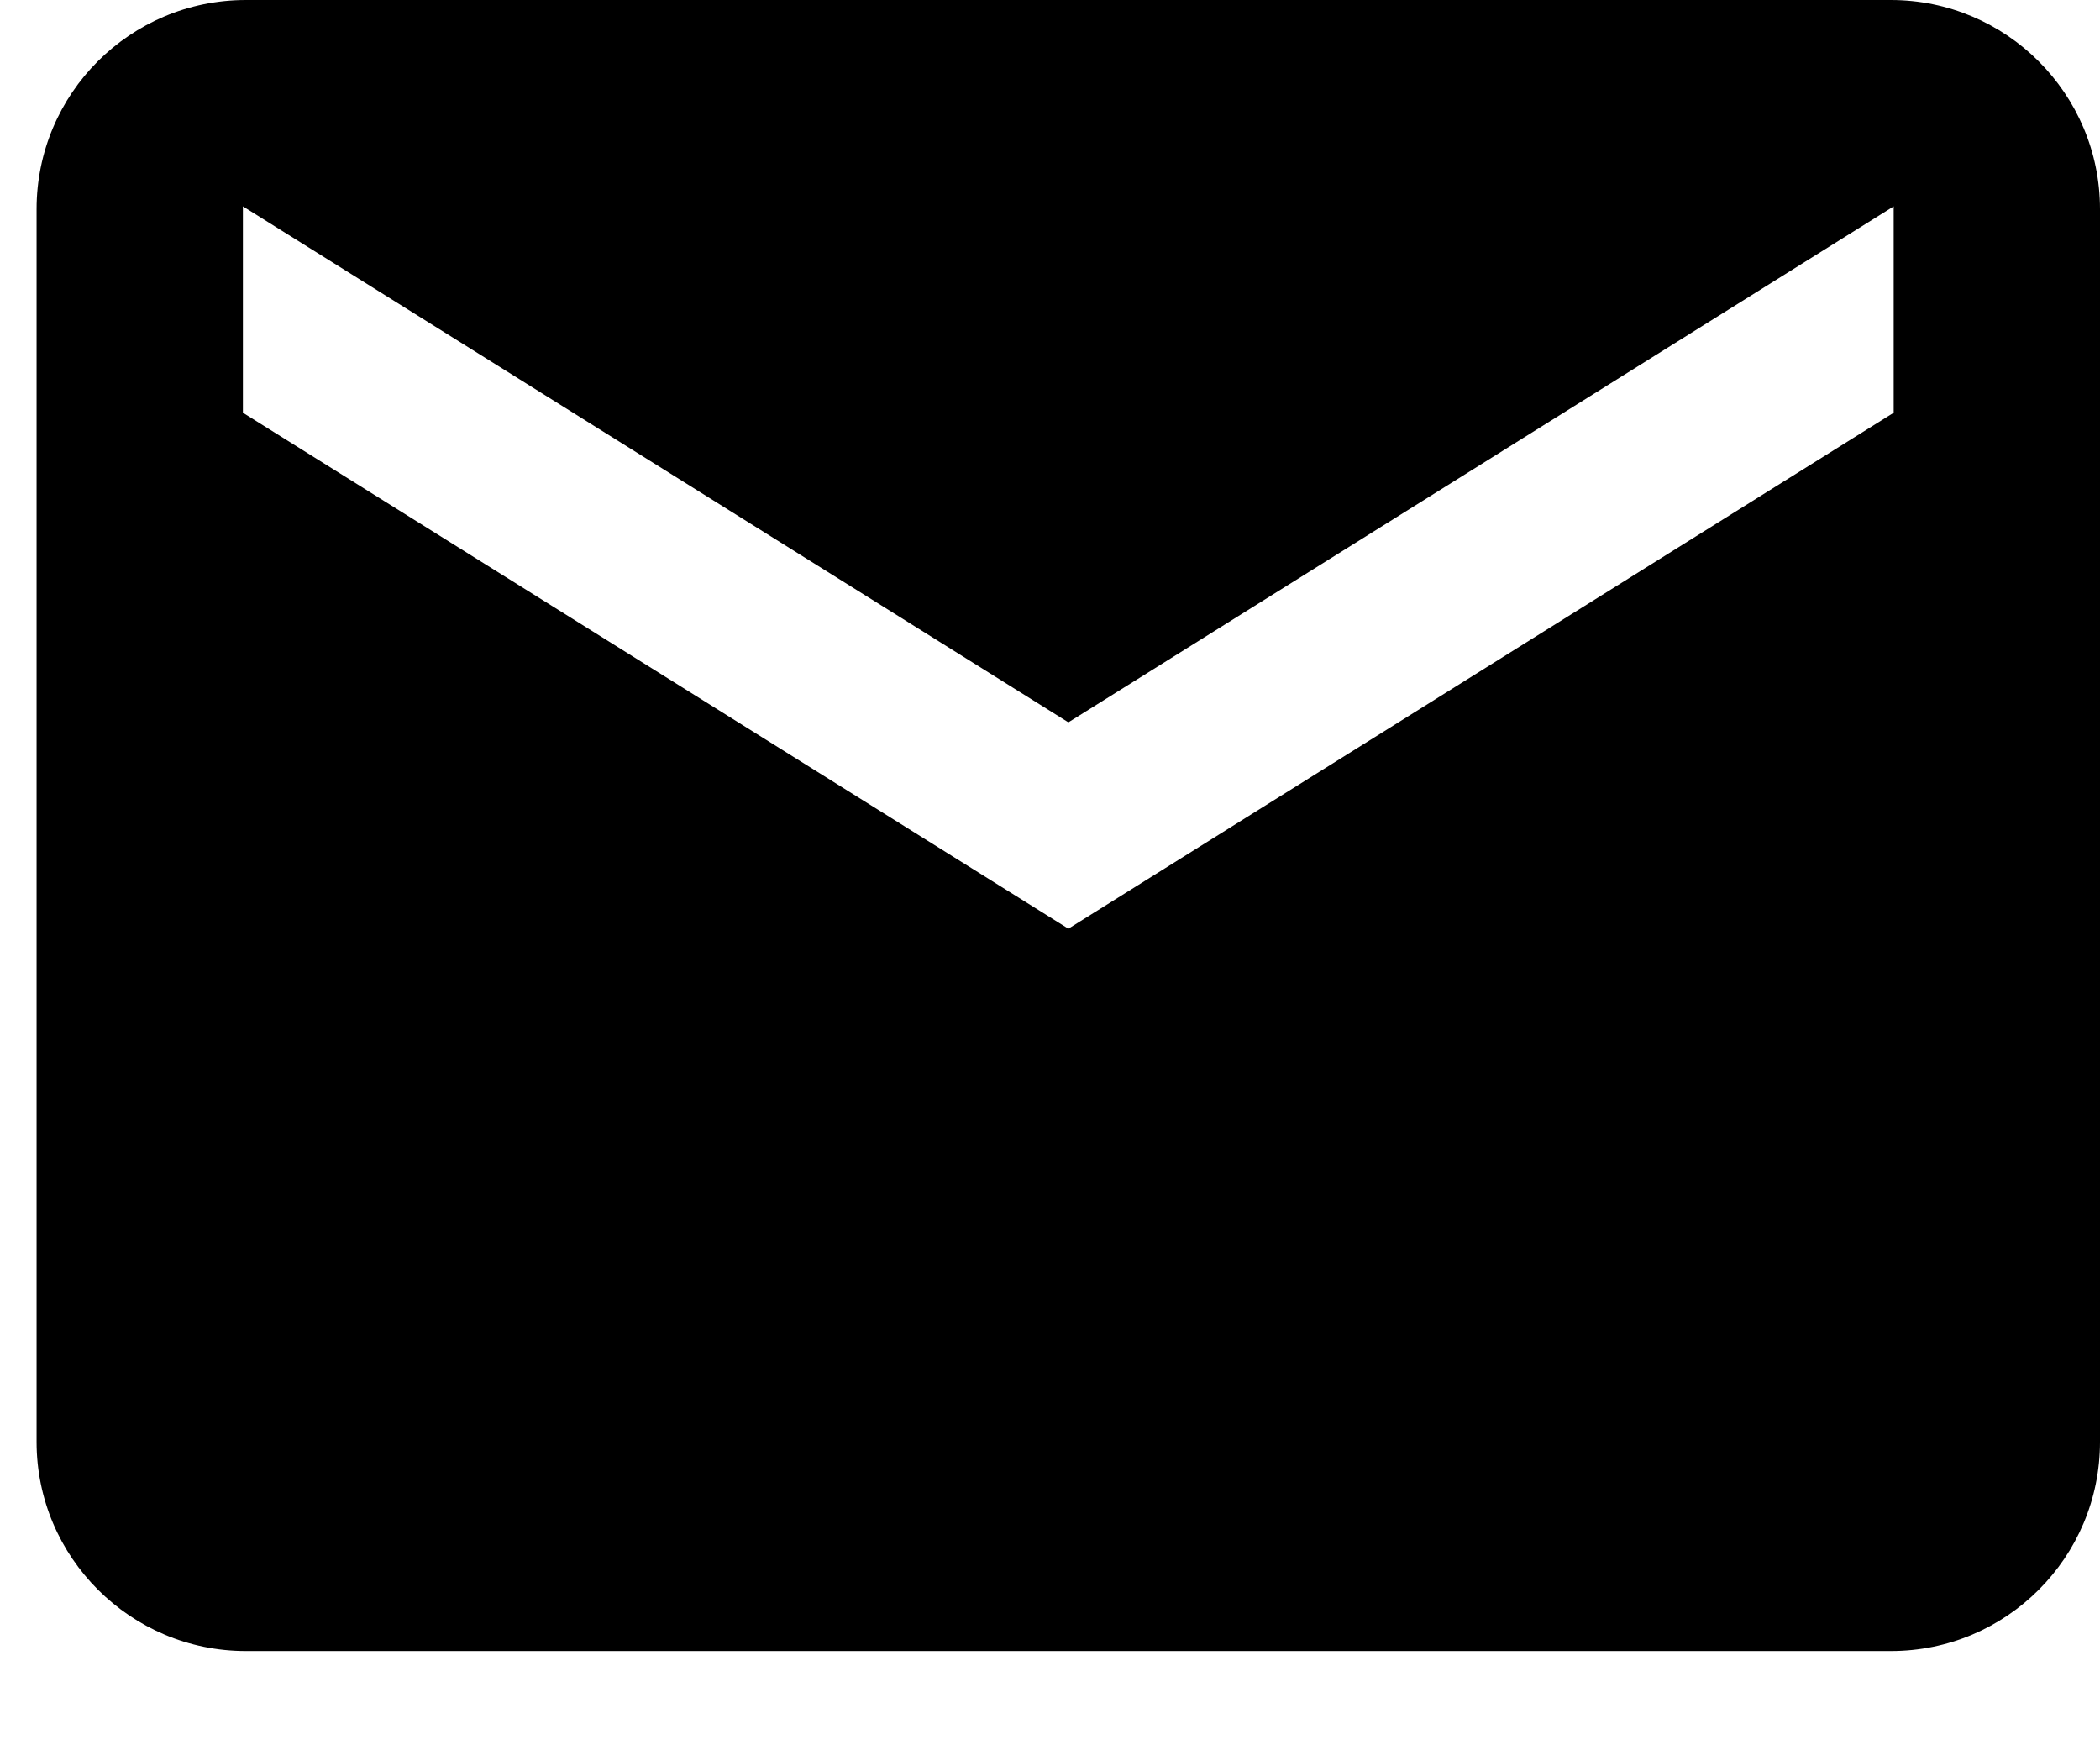 <?xml version="1.0" encoding="UTF-8" standalone="no"?>
<svg width="12px" height="10px" viewBox="0 0 12 10" version="1.1" xmlns="http://www.w3.org/2000/svg" xmlns:xlink="http://www.w3.org/1999/xlink" xmlns:sketch="http://www.bohemiancoding.com/sketch/ns">
    <!-- Generator: Sketch 3.2.2 (9983) - http://www.bohemiancoding.com/sketch -->
    <title>Rectangle 42</title>
    <desc>Created with Sketch.</desc>
    <defs></defs>
    <g id="Site" stroke="none" stroke-width="1" fill="none" fill-rule="evenodd" sketch:type="MSPage">
        <g id="Artboard-2" sketch:type="MSArtboardGroup" transform="translate(-197, -453)" fill="#000">
            <g id="Contact" sketch:type="MSLayerGroup" transform="translate(179, 226)">
                <g id="email" transform="translate(0, 211)" sketch:type="MSShapeGroup">
                    <path d="M19.405,16 C18.745,16 18.209,16.534 18.209,17.195 L18.209,24.238 C18.209,24.898 18.747,25.433 19.405,25.433 L28.805,25.433 C29.465,25.433 30,24.898 30,24.238 L30,17.195 C30,16.535 29.463,16 28.805,16 L19.405,16 Z M19.388,17.179 L19.388,18.358 L24.105,21.306 L24.105,20.127 L19.388,17.179 Z M28.821,17.179 L28.821,18.358 L24.105,21.306 L24.105,20.127 L28.821,17.179 Z" id="Rectangle-42"></path>
                </g>
            </g>
        </g>
    </g>
</svg>